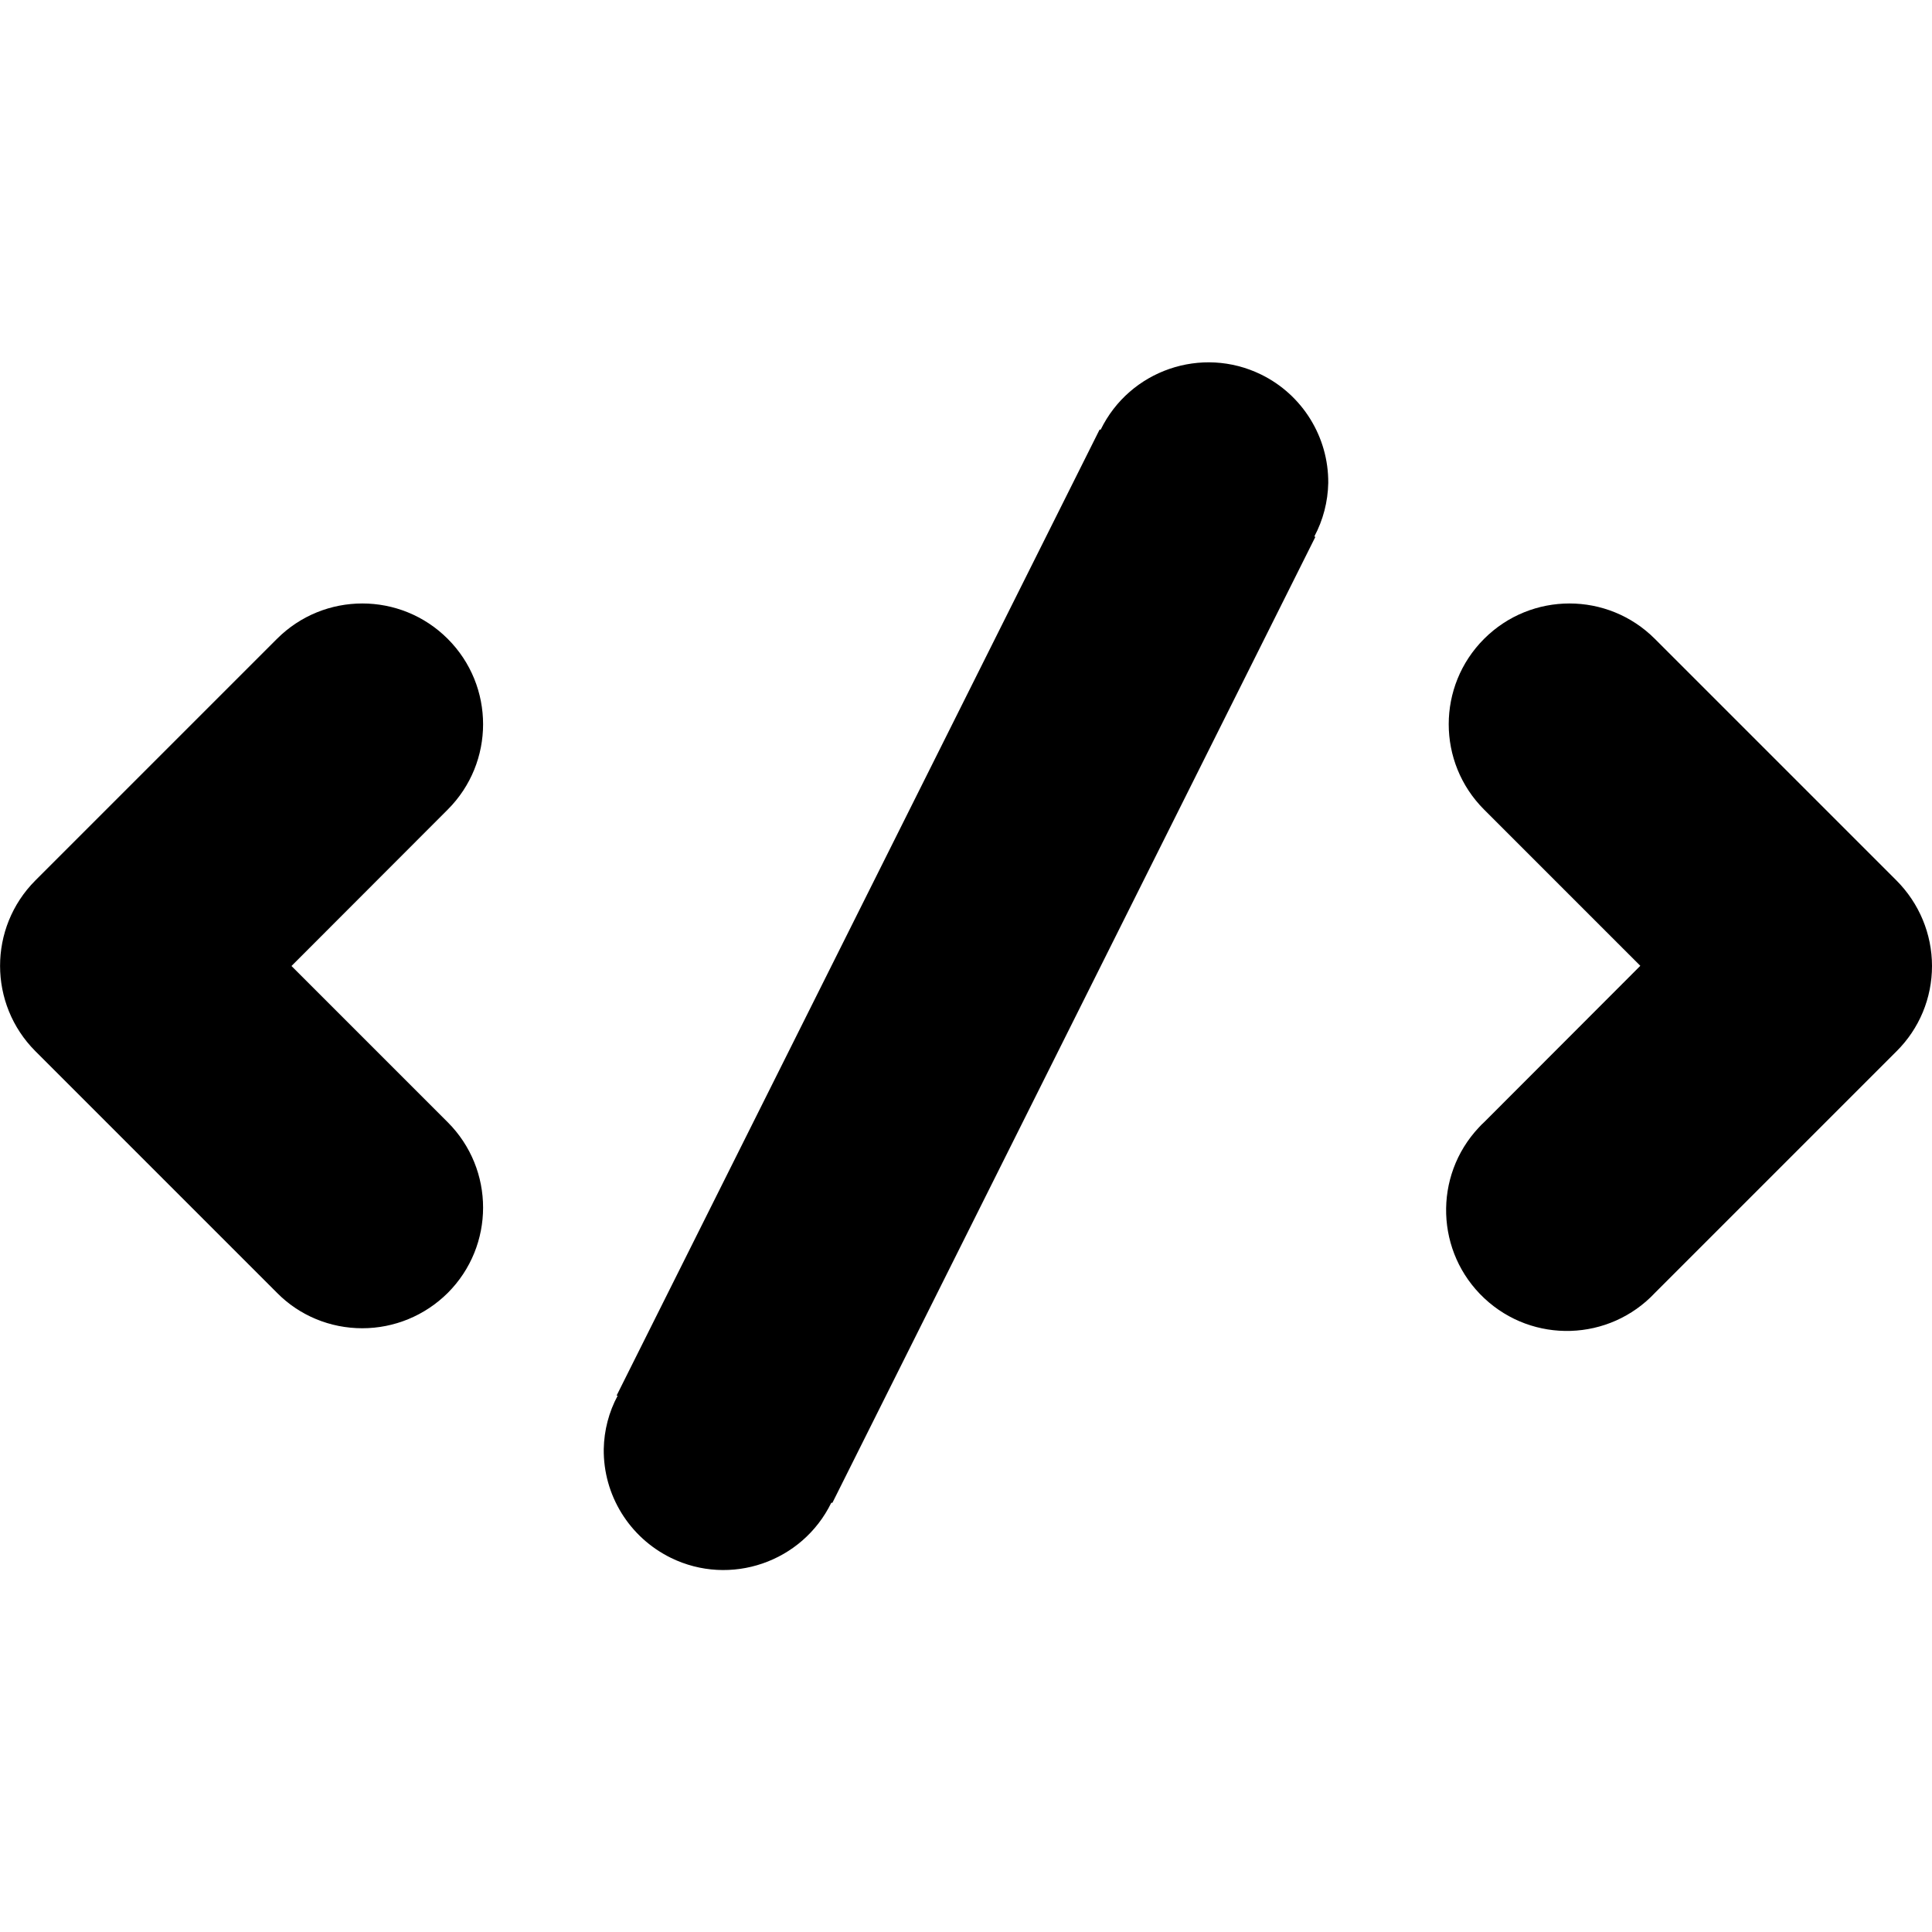 <svg t="1647958703238" class="icon" viewBox="0 0 1024 1024" version="1.1" xmlns="http://www.w3.org/2000/svg" p-id="7067" width="200" height="200"><path d="M1024 512c0 17-6.7 33.2-18.8 45.2l-128 128c-24.2 25.8-64.7 27.1-90.5 2.9-25.8-24.2-27.1-64.7-2.9-90.5 0.9-1 1.9-2 2.9-2.9l82.7-82.8-82.8-82.8c-25-25-25-65.5 0-90.5s65.5-25 90.5 0l128 128c12.1 12.1 18.9 28.4 18.9 45.4zM697.2 284.5l-256 512h-0.6c-15.4 31.5-53.5 44.6-85 29.2-22-10.8-35.9-33.2-35.6-57.7 0.2-9.9 2.7-19.6 7.4-28.3h-0.6l256-512h0.6c15.4-31.5 53.5-44.6 85-29.2 21.9 10.7 35.8 33.1 35.6 57.5-0.2 9.9-2.7 19.6-7.4 28.4l0.6 0.1zM192 704c-17 0-33.3-6.7-45.2-18.8l-128-128c-25-25-25-65.5-0.1-90.5l0.1-0.1 128-128c25-25 65.5-25 90.5 0s25 65.5 0 90.5L154.5 512l82.8 82.8c25 25 25 65.5 0 90.5-12.1 12-28.3 18.7-45.3 18.7z" p-id="7068"></path></svg>